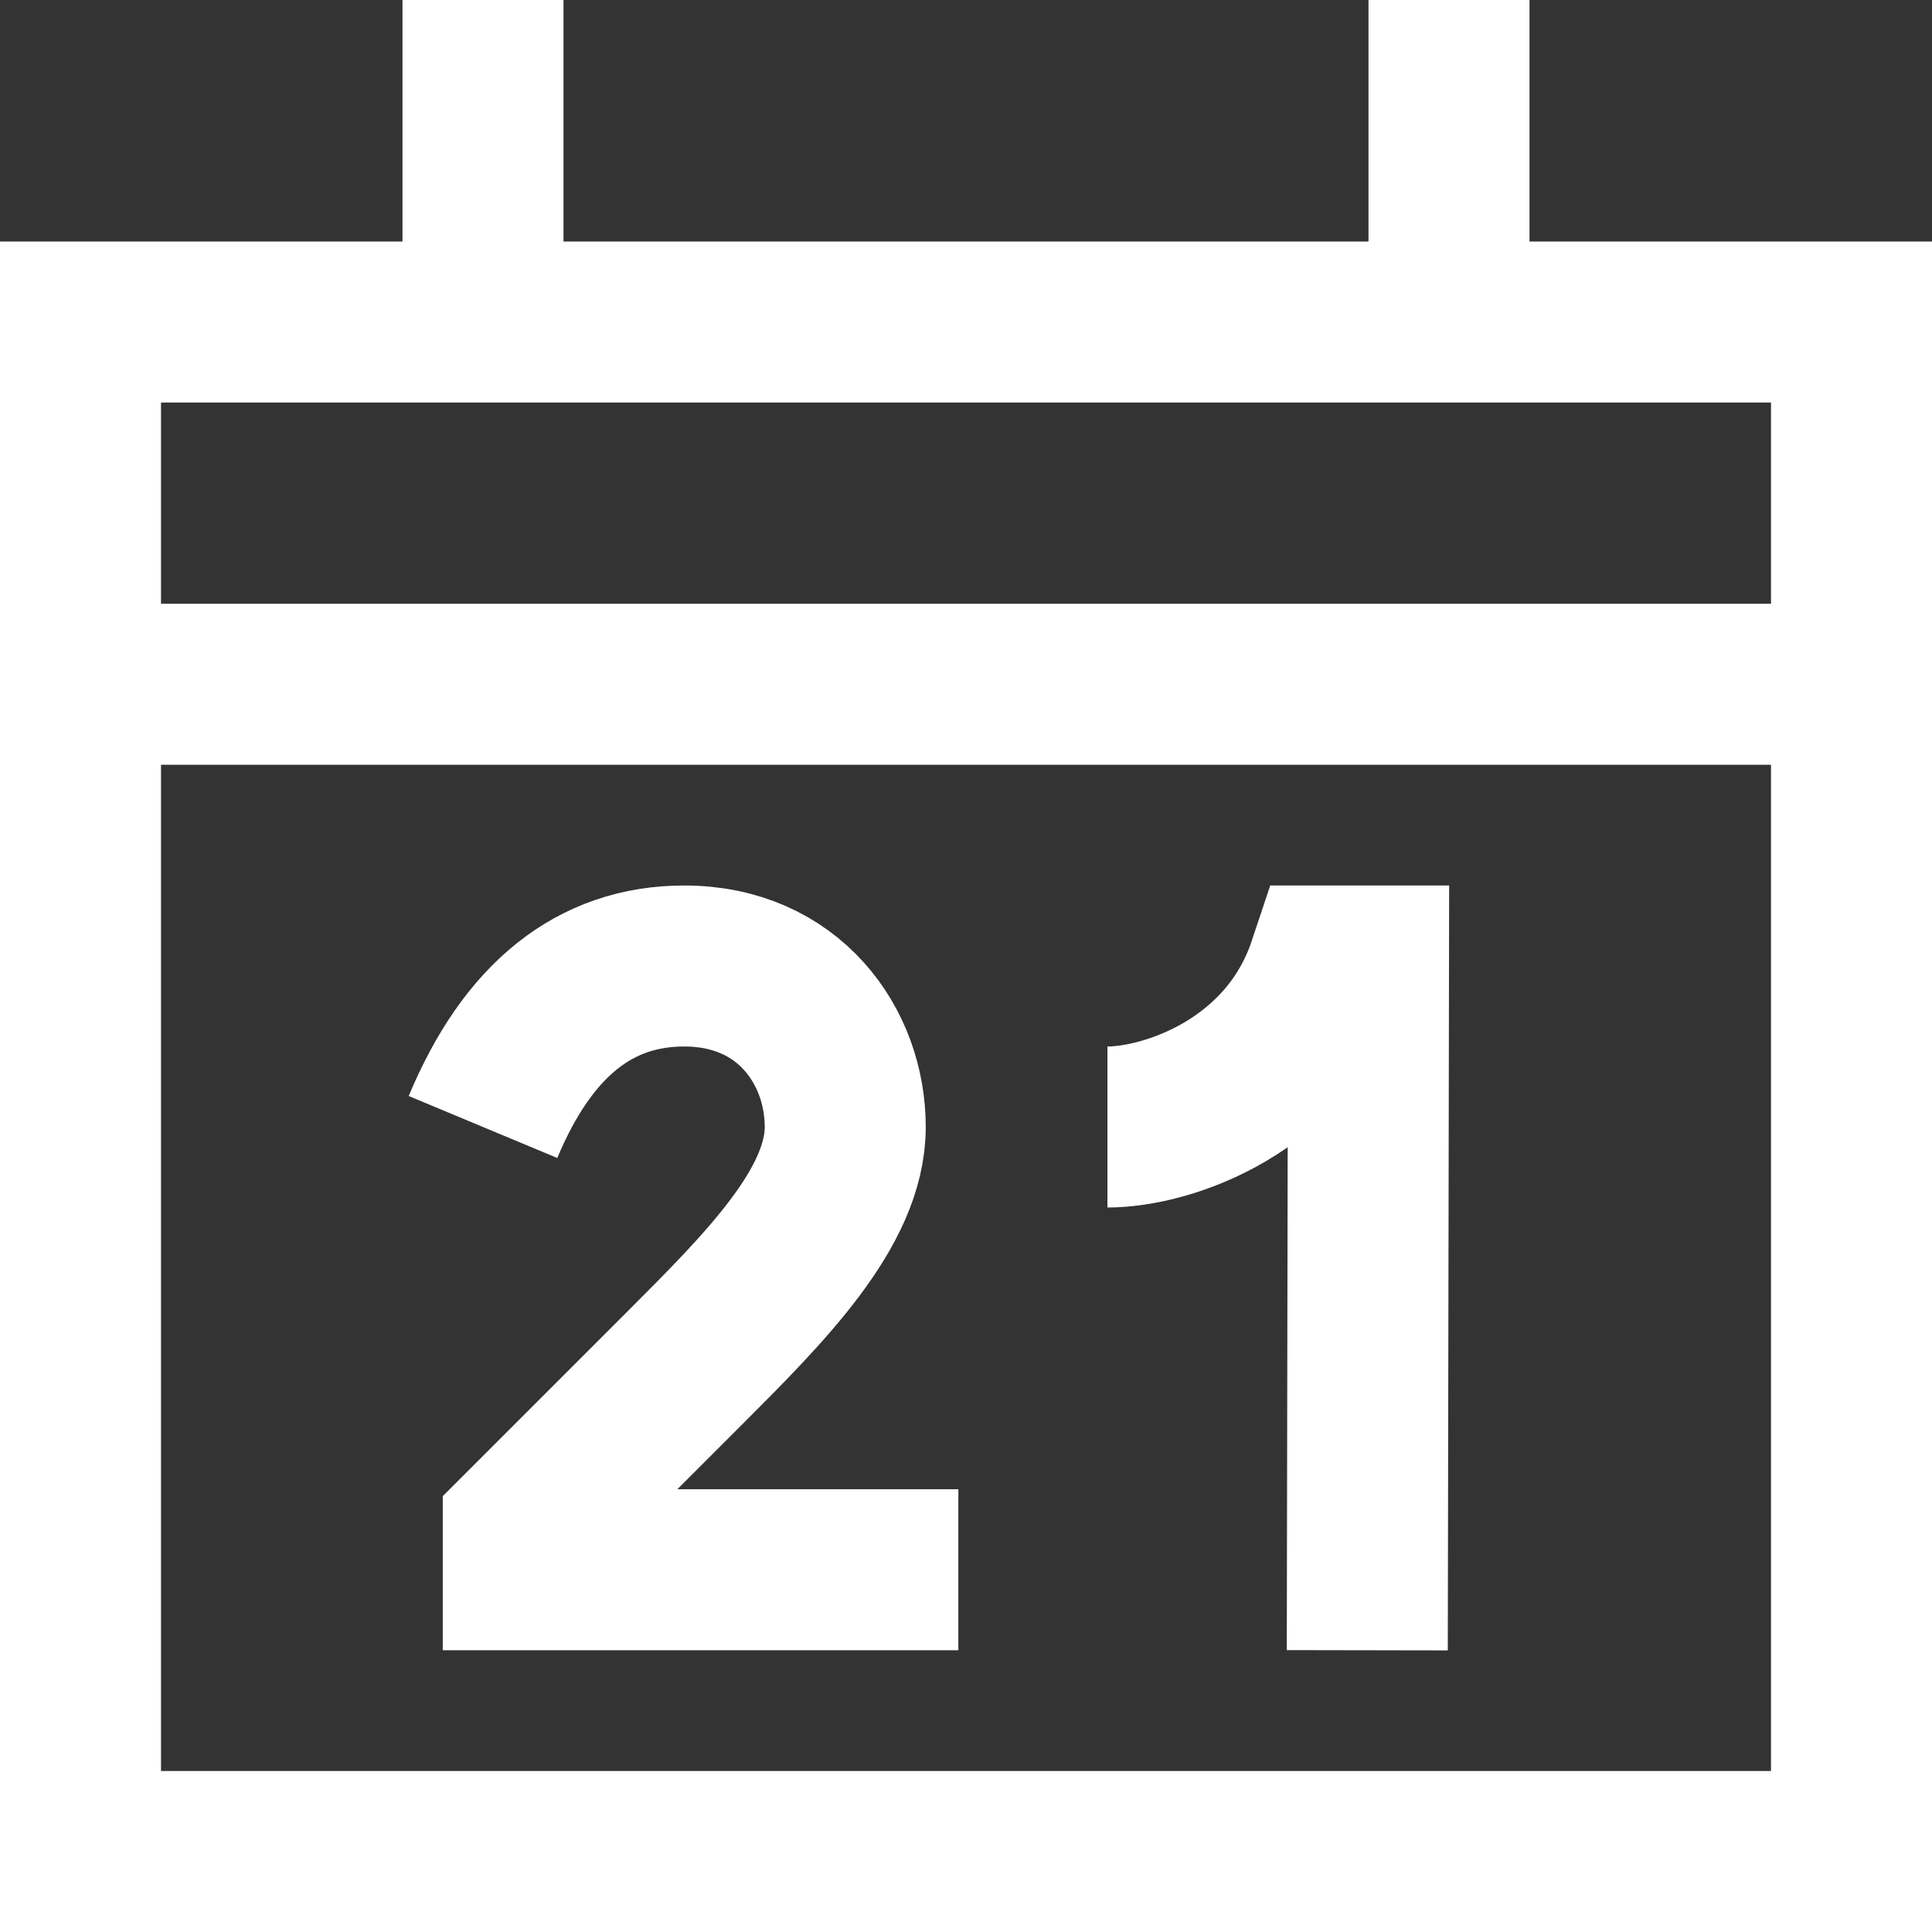 <svg width="24" height="24" viewBox="0 0 24 24" fill="none" xmlns="http://www.w3.org/2000/svg">
<rect x="0" y="0" width="24" height="24" fill="#333333" stroke="none"/>
<g clip-path="url(#clip0_602_572)">
<path d="M18 4V0M6 4V0M1 8.5H23M6 14C6.556 12.667 7.39 12 8.5 12C9.8 12 10.5 13 10.5 14C10.5 15 9.5 16 8.5 17L6.5 19V19.5H11.905M16.985 20.5L17 12H16.5C16 13.5 14.5 14 13.757 14M1 23H23V4H1V23Z" stroke="white" stroke-width="2"/>
</g>
<defs>
<clipPath id="clip0_602_572">
<rect width="24" height="24" fill="white"/>
</clipPath>
</defs>
</svg>
